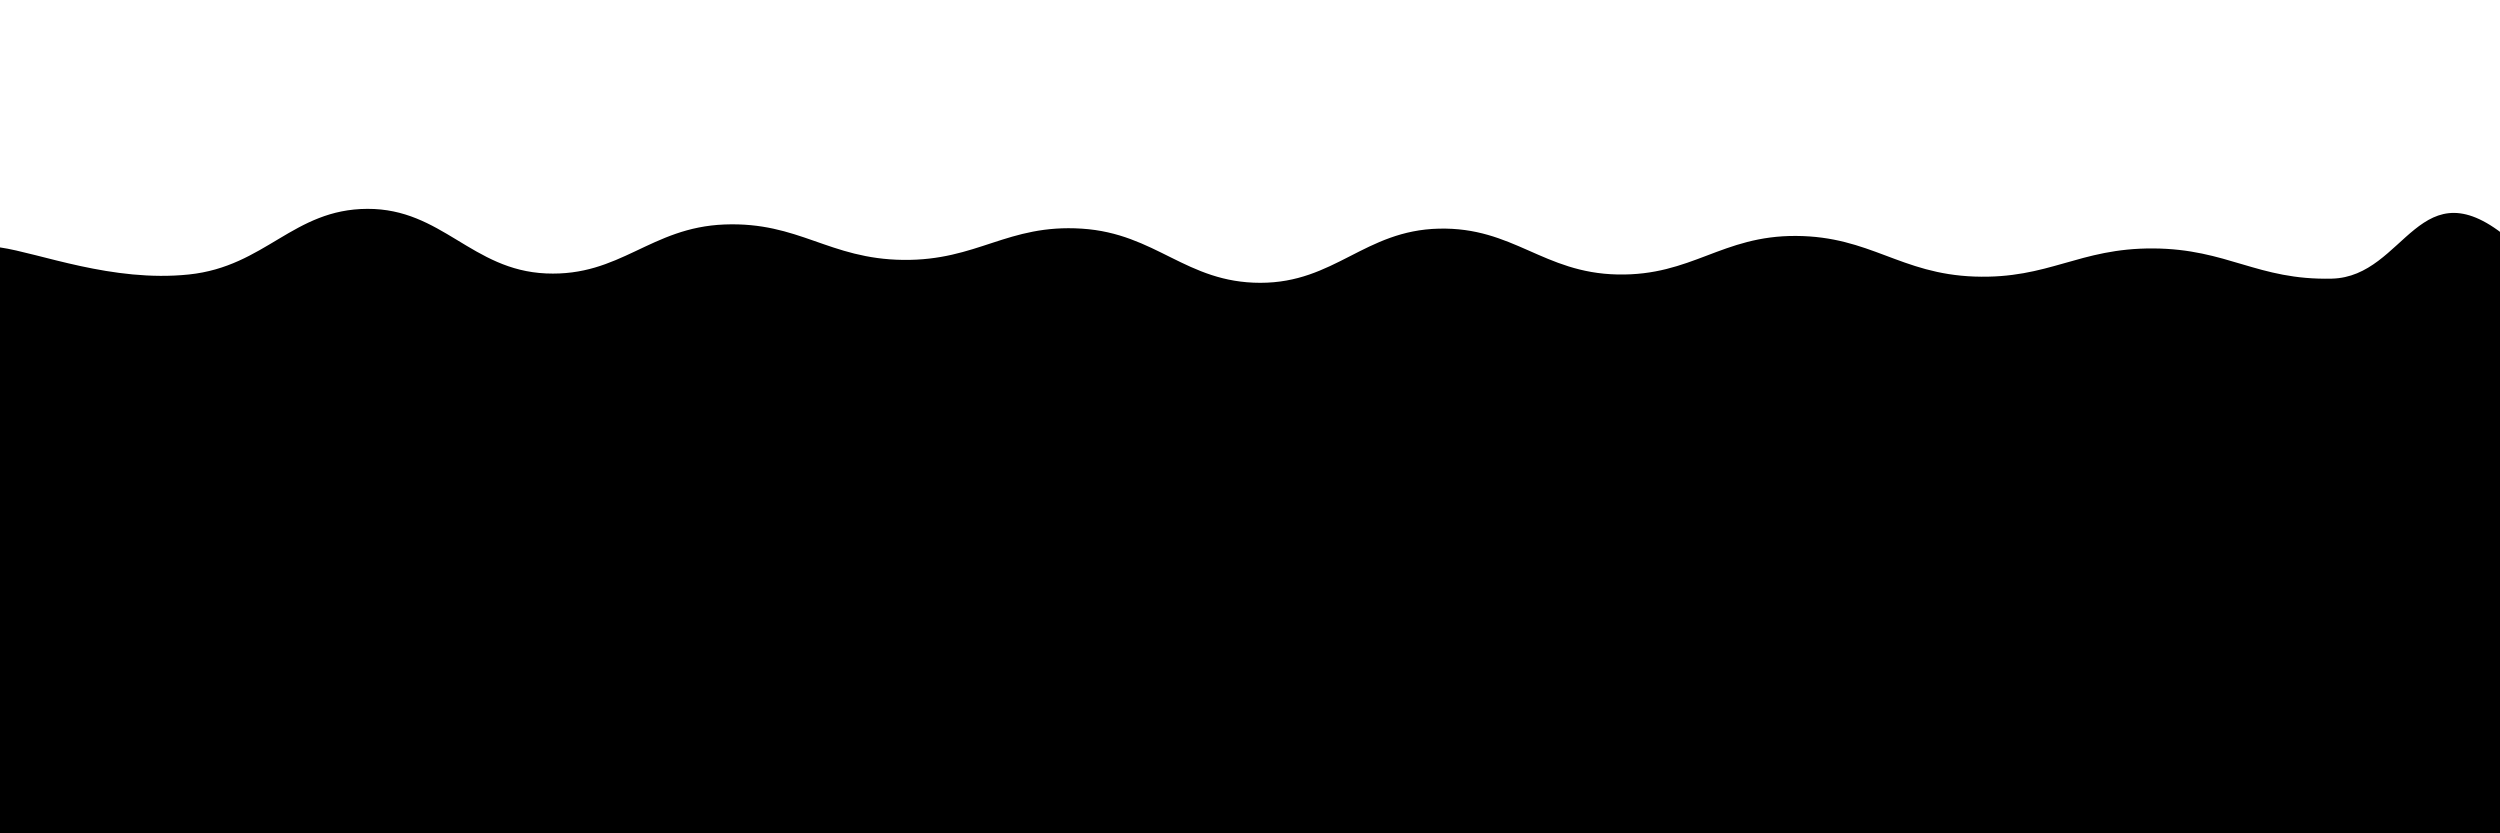 <svg xmlns="http://www.w3.org/2000/svg" version="1.1" xmlns:xlink="http://www.w3.org/1999/xlink" xmlns:svgjs="http://svgjs.dev/svgjs" viewBox="0 0 2400 800"><defs><linearGradient x1="50%" y1="0%" x2="50%" y2="100%" id="sssurf-grad"><stop stop-color="hsl(208, 77%, 50%)" stop-opacity="1" offset="0%"></stop><stop stop-color="hsl(208, 74%, 93%)" stop-opacity="1" offset="100%"></stop></linearGradient></defs><g fill="url(#sssurf-grad)" transform="matrix(1,0,0,1,9.931,193.5)"><path d="M-10,10C27.798,15.417,97.917,43.708,171.429,36C244.94,28.292,271.429,-26.792,342.857,-27C414.286,-27.208,442.857,31.875,514.286,35C585.714,38.125,614.286,-9.292,685.714,-12C757.143,-14.708,785.714,21.167,857.143,22C928.571,22.833,957.143,-12.583,1028.571,-8C1100,-3.417,1128.571,44,1200,44C1271.429,44,1300,-6.333,1371.429,-8C1442.857,-9.667,1471.429,34.542,1542.857,36C1614.286,37.458,1642.857,-1.417,1714.286,-1C1785.714,-0.583,1814.286,35.5,1885.714,38C1957.143,40.5,1985.714,10.583,2057.143,11C2128.571,11.417,2157.143,41.667,2228.571,40C2300,38.333,2312.202,-72,2400,3C2487.798,78,3254.167,213.125,2650,400C2045.833,586.875,156.25,795.833,-500,900" transform="matrix(1,0,0,1,0,34)" opacity="0.05"></path><path d="M-10,10C27.798,15.417,97.917,43.708,171.429,36C244.94,28.292,271.429,-26.792,342.857,-27C414.286,-27.208,442.857,31.875,514.286,35C585.714,38.125,614.286,-9.292,685.714,-12C757.143,-14.708,785.714,21.167,857.143,22C928.571,22.833,957.143,-12.583,1028.571,-8C1100,-3.417,1128.571,44,1200,44C1271.429,44,1300,-6.333,1371.429,-8C1442.857,-9.667,1471.429,34.542,1542.857,36C1614.286,37.458,1642.857,-1.417,1714.286,-1C1785.714,-0.583,1814.286,35.5,1885.714,38C1957.143,40.5,1985.714,10.583,2057.143,11C2128.571,11.417,2157.143,41.667,2228.571,40C2300,38.333,2312.202,-72,2400,3C2487.798,78,3254.167,213.125,2650,400C2045.833,586.875,156.25,795.833,-500,900" transform="matrix(1,0,0,1,0,68)" opacity="0.17"></path><path d="M-10,10C27.798,15.417,97.917,43.708,171.429,36C244.94,28.292,271.429,-26.792,342.857,-27C414.286,-27.208,442.857,31.875,514.286,35C585.714,38.125,614.286,-9.292,685.714,-12C757.143,-14.708,785.714,21.167,857.143,22C928.571,22.833,957.143,-12.583,1028.571,-8C1100,-3.417,1128.571,44,1200,44C1271.429,44,1300,-6.333,1371.429,-8C1442.857,-9.667,1471.429,34.542,1542.857,36C1614.286,37.458,1642.857,-1.417,1714.286,-1C1785.714,-0.583,1814.286,35.5,1885.714,38C1957.143,40.5,1985.714,10.583,2057.143,11C2128.571,11.417,2157.143,41.667,2228.571,40C2300,38.333,2312.202,-72,2400,3C2487.798,78,3254.167,213.125,2650,400C2045.833,586.875,156.25,795.833,-500,900" transform="matrix(1,0,0,1,0,102)" opacity="0.29"></path><path d="M-10,10C27.798,15.417,97.917,43.708,171.429,36C244.94,28.292,271.429,-26.792,342.857,-27C414.286,-27.208,442.857,31.875,514.286,35C585.714,38.125,614.286,-9.292,685.714,-12C757.143,-14.708,785.714,21.167,857.143,22C928.571,22.833,957.143,-12.583,1028.571,-8C1100,-3.417,1128.571,44,1200,44C1271.429,44,1300,-6.333,1371.429,-8C1442.857,-9.667,1471.429,34.542,1542.857,36C1614.286,37.458,1642.857,-1.417,1714.286,-1C1785.714,-0.583,1814.286,35.5,1885.714,38C1957.143,40.5,1985.714,10.583,2057.143,11C2128.571,11.417,2157.143,41.667,2228.571,40C2300,38.333,2312.202,-72,2400,3C2487.798,78,3254.167,213.125,2650,400C2045.833,586.875,156.25,795.833,-500,900" transform="matrix(1,0,0,1,0,136)" opacity="0.41"></path><path d="M-10,10C27.798,15.417,97.917,43.708,171.429,36C244.94,28.292,271.429,-26.792,342.857,-27C414.286,-27.208,442.857,31.875,514.286,35C585.714,38.125,614.286,-9.292,685.714,-12C757.143,-14.708,785.714,21.167,857.143,22C928.571,22.833,957.143,-12.583,1028.571,-8C1100,-3.417,1128.571,44,1200,44C1271.429,44,1300,-6.333,1371.429,-8C1442.857,-9.667,1471.429,34.542,1542.857,36C1614.286,37.458,1642.857,-1.417,1714.286,-1C1785.714,-0.583,1814.286,35.5,1885.714,38C1957.143,40.5,1985.714,10.583,2057.143,11C2128.571,11.417,2157.143,41.667,2228.571,40C2300,38.333,2312.202,-72,2400,3C2487.798,78,3254.167,213.125,2650,400C2045.833,586.875,156.25,795.833,-500,900" transform="matrix(1,0,0,1,0,170)" opacity="0.53"></path><path d="M-10,10C27.798,15.417,97.917,43.708,171.429,36C244.94,28.292,271.429,-26.792,342.857,-27C414.286,-27.208,442.857,31.875,514.286,35C585.714,38.125,614.286,-9.292,685.714,-12C757.143,-14.708,785.714,21.167,857.143,22C928.571,22.833,957.143,-12.583,1028.571,-8C1100,-3.417,1128.571,44,1200,44C1271.429,44,1300,-6.333,1371.429,-8C1442.857,-9.667,1471.429,34.542,1542.857,36C1614.286,37.458,1642.857,-1.417,1714.286,-1C1785.714,-0.583,1814.286,35.5,1885.714,38C1957.143,40.5,1985.714,10.583,2057.143,11C2128.571,11.417,2157.143,41.667,2228.571,40C2300,38.333,2312.202,-72,2400,3C2487.798,78,3254.167,213.125,2650,400C2045.833,586.875,156.25,795.833,-500,900" transform="matrix(1,0,0,1,0,204)" opacity="0.64"></path><path d="M-10,10C27.798,15.417,97.917,43.708,171.429,36C244.94,28.292,271.429,-26.792,342.857,-27C414.286,-27.208,442.857,31.875,514.286,35C585.714,38.125,614.286,-9.292,685.714,-12C757.143,-14.708,785.714,21.167,857.143,22C928.571,22.833,957.143,-12.583,1028.571,-8C1100,-3.417,1128.571,44,1200,44C1271.429,44,1300,-6.333,1371.429,-8C1442.857,-9.667,1471.429,34.542,1542.857,36C1614.286,37.458,1642.857,-1.417,1714.286,-1C1785.714,-0.583,1814.286,35.5,1885.714,38C1957.143,40.5,1985.714,10.583,2057.143,11C2128.571,11.417,2157.143,41.667,2228.571,40C2300,38.333,2312.202,-72,2400,3C2487.798,78,3254.167,213.125,2650,400C2045.833,586.875,156.25,795.833,-500,900" transform="matrix(1,0,0,1,0,238)" opacity="0.76"></path><path d="M-10,10C27.798,15.417,97.917,43.708,171.429,36C244.94,28.292,271.429,-26.792,342.857,-27C414.286,-27.208,442.857,31.875,514.286,35C585.714,38.125,614.286,-9.292,685.714,-12C757.143,-14.708,785.714,21.167,857.143,22C928.571,22.833,957.143,-12.583,1028.571,-8C1100,-3.417,1128.571,44,1200,44C1271.429,44,1300,-6.333,1371.429,-8C1442.857,-9.667,1471.429,34.542,1542.857,36C1614.286,37.458,1642.857,-1.417,1714.286,-1C1785.714,-0.583,1814.286,35.5,1885.714,38C1957.143,40.5,1985.714,10.583,2057.143,11C2128.571,11.417,2157.143,41.667,2228.571,40C2300,38.333,2312.202,-72,2400,3C2487.798,78,3254.167,213.125,2650,400C2045.833,586.875,156.25,795.833,-500,900" transform="matrix(1,0,0,1,0,272)" opacity="0.88"></path><path d="M-10,10C27.798,15.417,97.917,43.708,171.429,36C244.94,28.292,271.429,-26.792,342.857,-27C414.286,-27.208,442.857,31.875,514.286,35C585.714,38.125,614.286,-9.292,685.714,-12C757.143,-14.708,785.714,21.167,857.143,22C928.571,22.833,957.143,-12.583,1028.571,-8C1100,-3.417,1128.571,44,1200,44C1271.429,44,1300,-6.333,1371.429,-8C1442.857,-9.667,1471.429,34.542,1542.857,36C1614.286,37.458,1642.857,-1.417,1714.286,-1C1785.714,-0.583,1814.286,35.5,1885.714,38C1957.143,40.5,1985.714,10.583,2057.143,11C2128.571,11.417,2157.143,41.667,2228.571,40C2300,38.333,2312.202,-72,2400,3C2487.798,78,3254.167,213.125,2650,400C2045.833,586.875,156.25,795.833,-500,900" transform="matrix(1,0,0,1,0,306)" opacity="1.00"></path></g></svg>